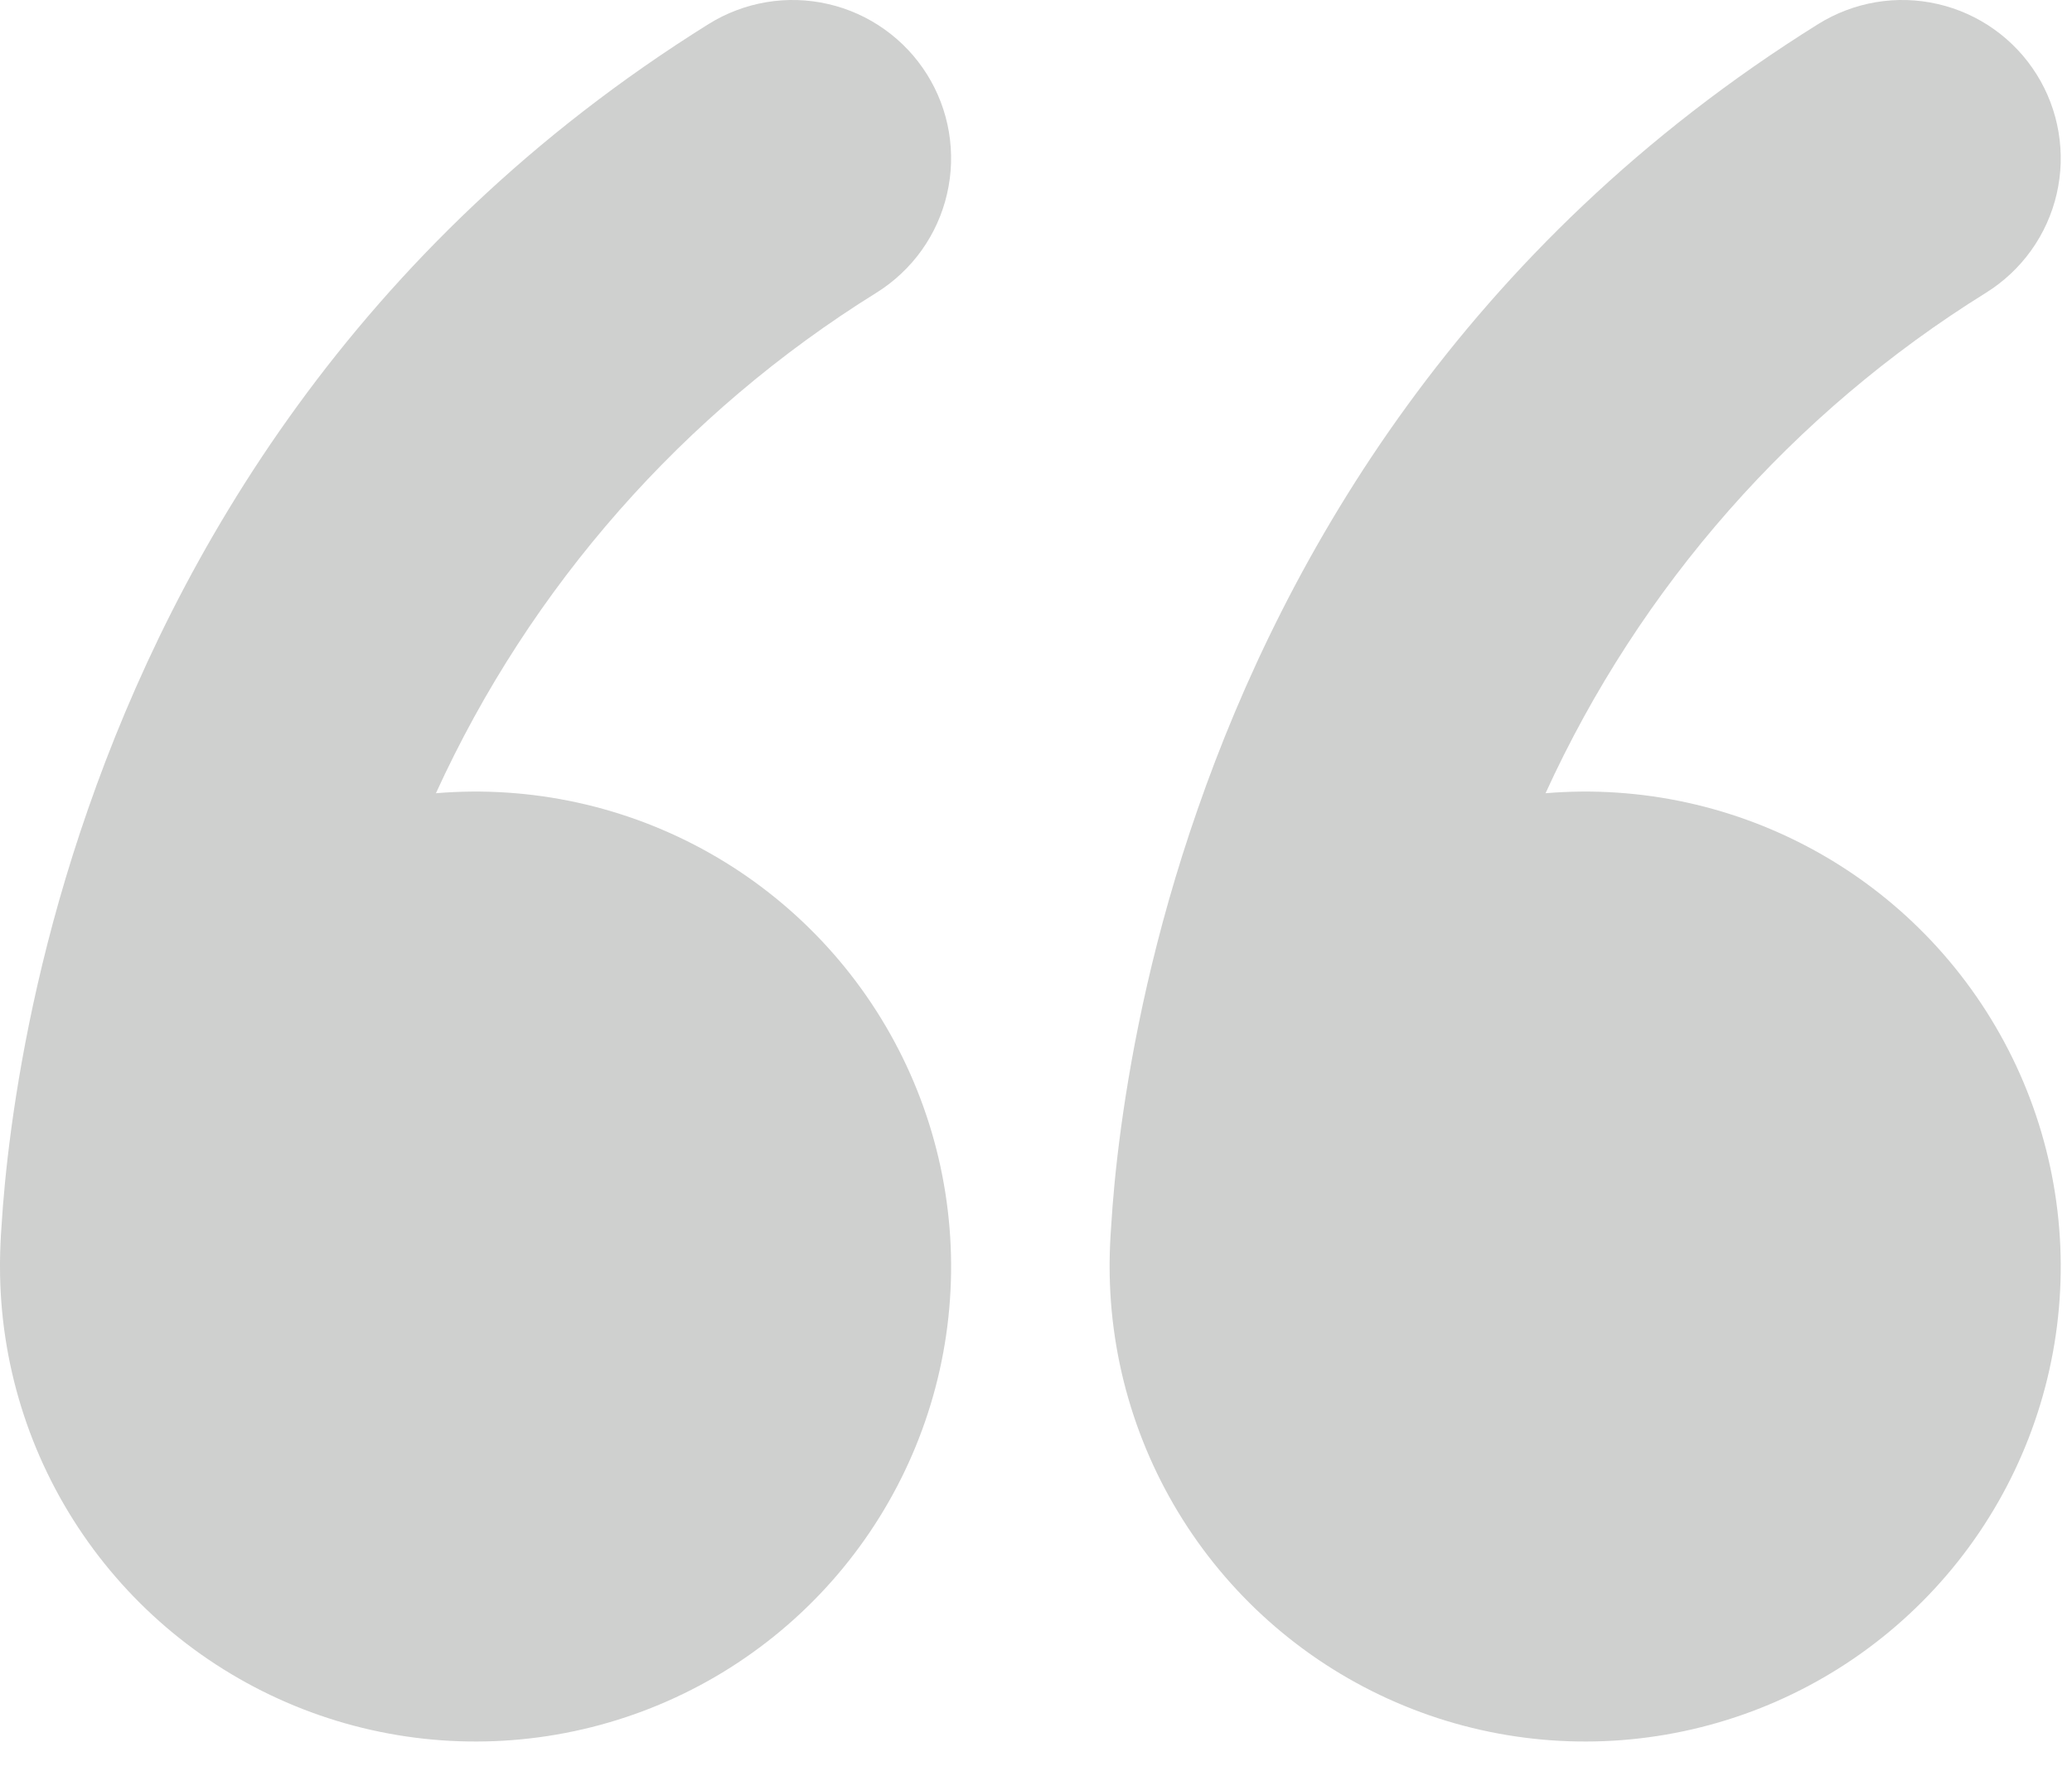 <svg width="49" height="42" viewBox="0 0 49 42" fill="none" xmlns="http://www.w3.org/2000/svg">
<path opacity="0.3" d="M21.923 1.76C22.184 2.177 22.36 2.641 22.441 3.126C22.522 3.611 22.507 4.107 22.396 4.586C22.286 5.066 22.082 5.518 21.796 5.919C21.51 6.319 21.148 6.659 20.731 6.92C16.166 9.756 12.54 13.874 10.309 18.76C12.565 18.571 14.826 19.067 16.796 20.183C18.765 21.299 20.351 22.983 21.347 25.014C22.342 27.045 22.701 29.329 22.376 31.568C22.051 33.806 21.056 35.894 19.524 37.558C17.991 39.223 15.991 40.387 13.785 40.897C11.579 41.408 9.271 41.242 7.161 40.42C5.052 39.599 3.24 38.16 1.962 36.293C0.684 34.426 0 32.217 0 29.956V29.855C0.003 29.565 0.015 29.275 0.037 28.986C0.071 28.424 0.139 27.638 0.27 26.672C0.532 24.751 1.046 22.104 2.084 19.13C4.154 13.177 8.345 5.819 16.757 0.569C17.174 0.309 17.639 0.133 18.125 0.051C18.61 -0.03 19.107 -0.015 19.587 0.096C20.066 0.206 20.52 0.41 20.92 0.696C21.321 0.981 21.662 1.343 21.923 1.76ZM48.164 1.76C48.425 2.177 48.601 2.641 48.682 3.126C48.764 3.611 48.748 4.107 48.638 4.586C48.527 5.066 48.323 5.518 48.037 5.919C47.751 6.319 47.389 6.659 46.972 6.92C42.407 9.755 38.781 13.874 36.55 18.76C38.807 18.571 41.067 19.067 43.037 20.183C45.006 21.299 46.592 22.983 47.588 25.014C48.584 27.045 48.942 29.329 48.617 31.568C48.292 33.806 47.298 35.894 45.765 37.558C44.232 39.223 42.232 40.387 40.026 40.897C37.821 41.408 35.512 41.242 33.403 40.42C31.293 39.599 29.481 38.16 28.203 36.293C26.925 34.426 26.242 32.217 26.241 29.956V29.855C26.244 29.565 26.257 29.275 26.279 28.986C26.312 28.424 26.38 27.638 26.511 26.672C26.773 24.751 27.287 22.104 28.326 19.13C30.395 13.177 34.586 5.819 42.998 0.569C43.416 0.309 43.88 0.133 44.366 0.051C44.851 -0.03 45.348 -0.015 45.828 0.096C46.308 0.206 46.761 0.41 47.162 0.696C47.562 0.981 47.903 1.343 48.164 1.76Z" fill="#5D6160"/>
</svg>
